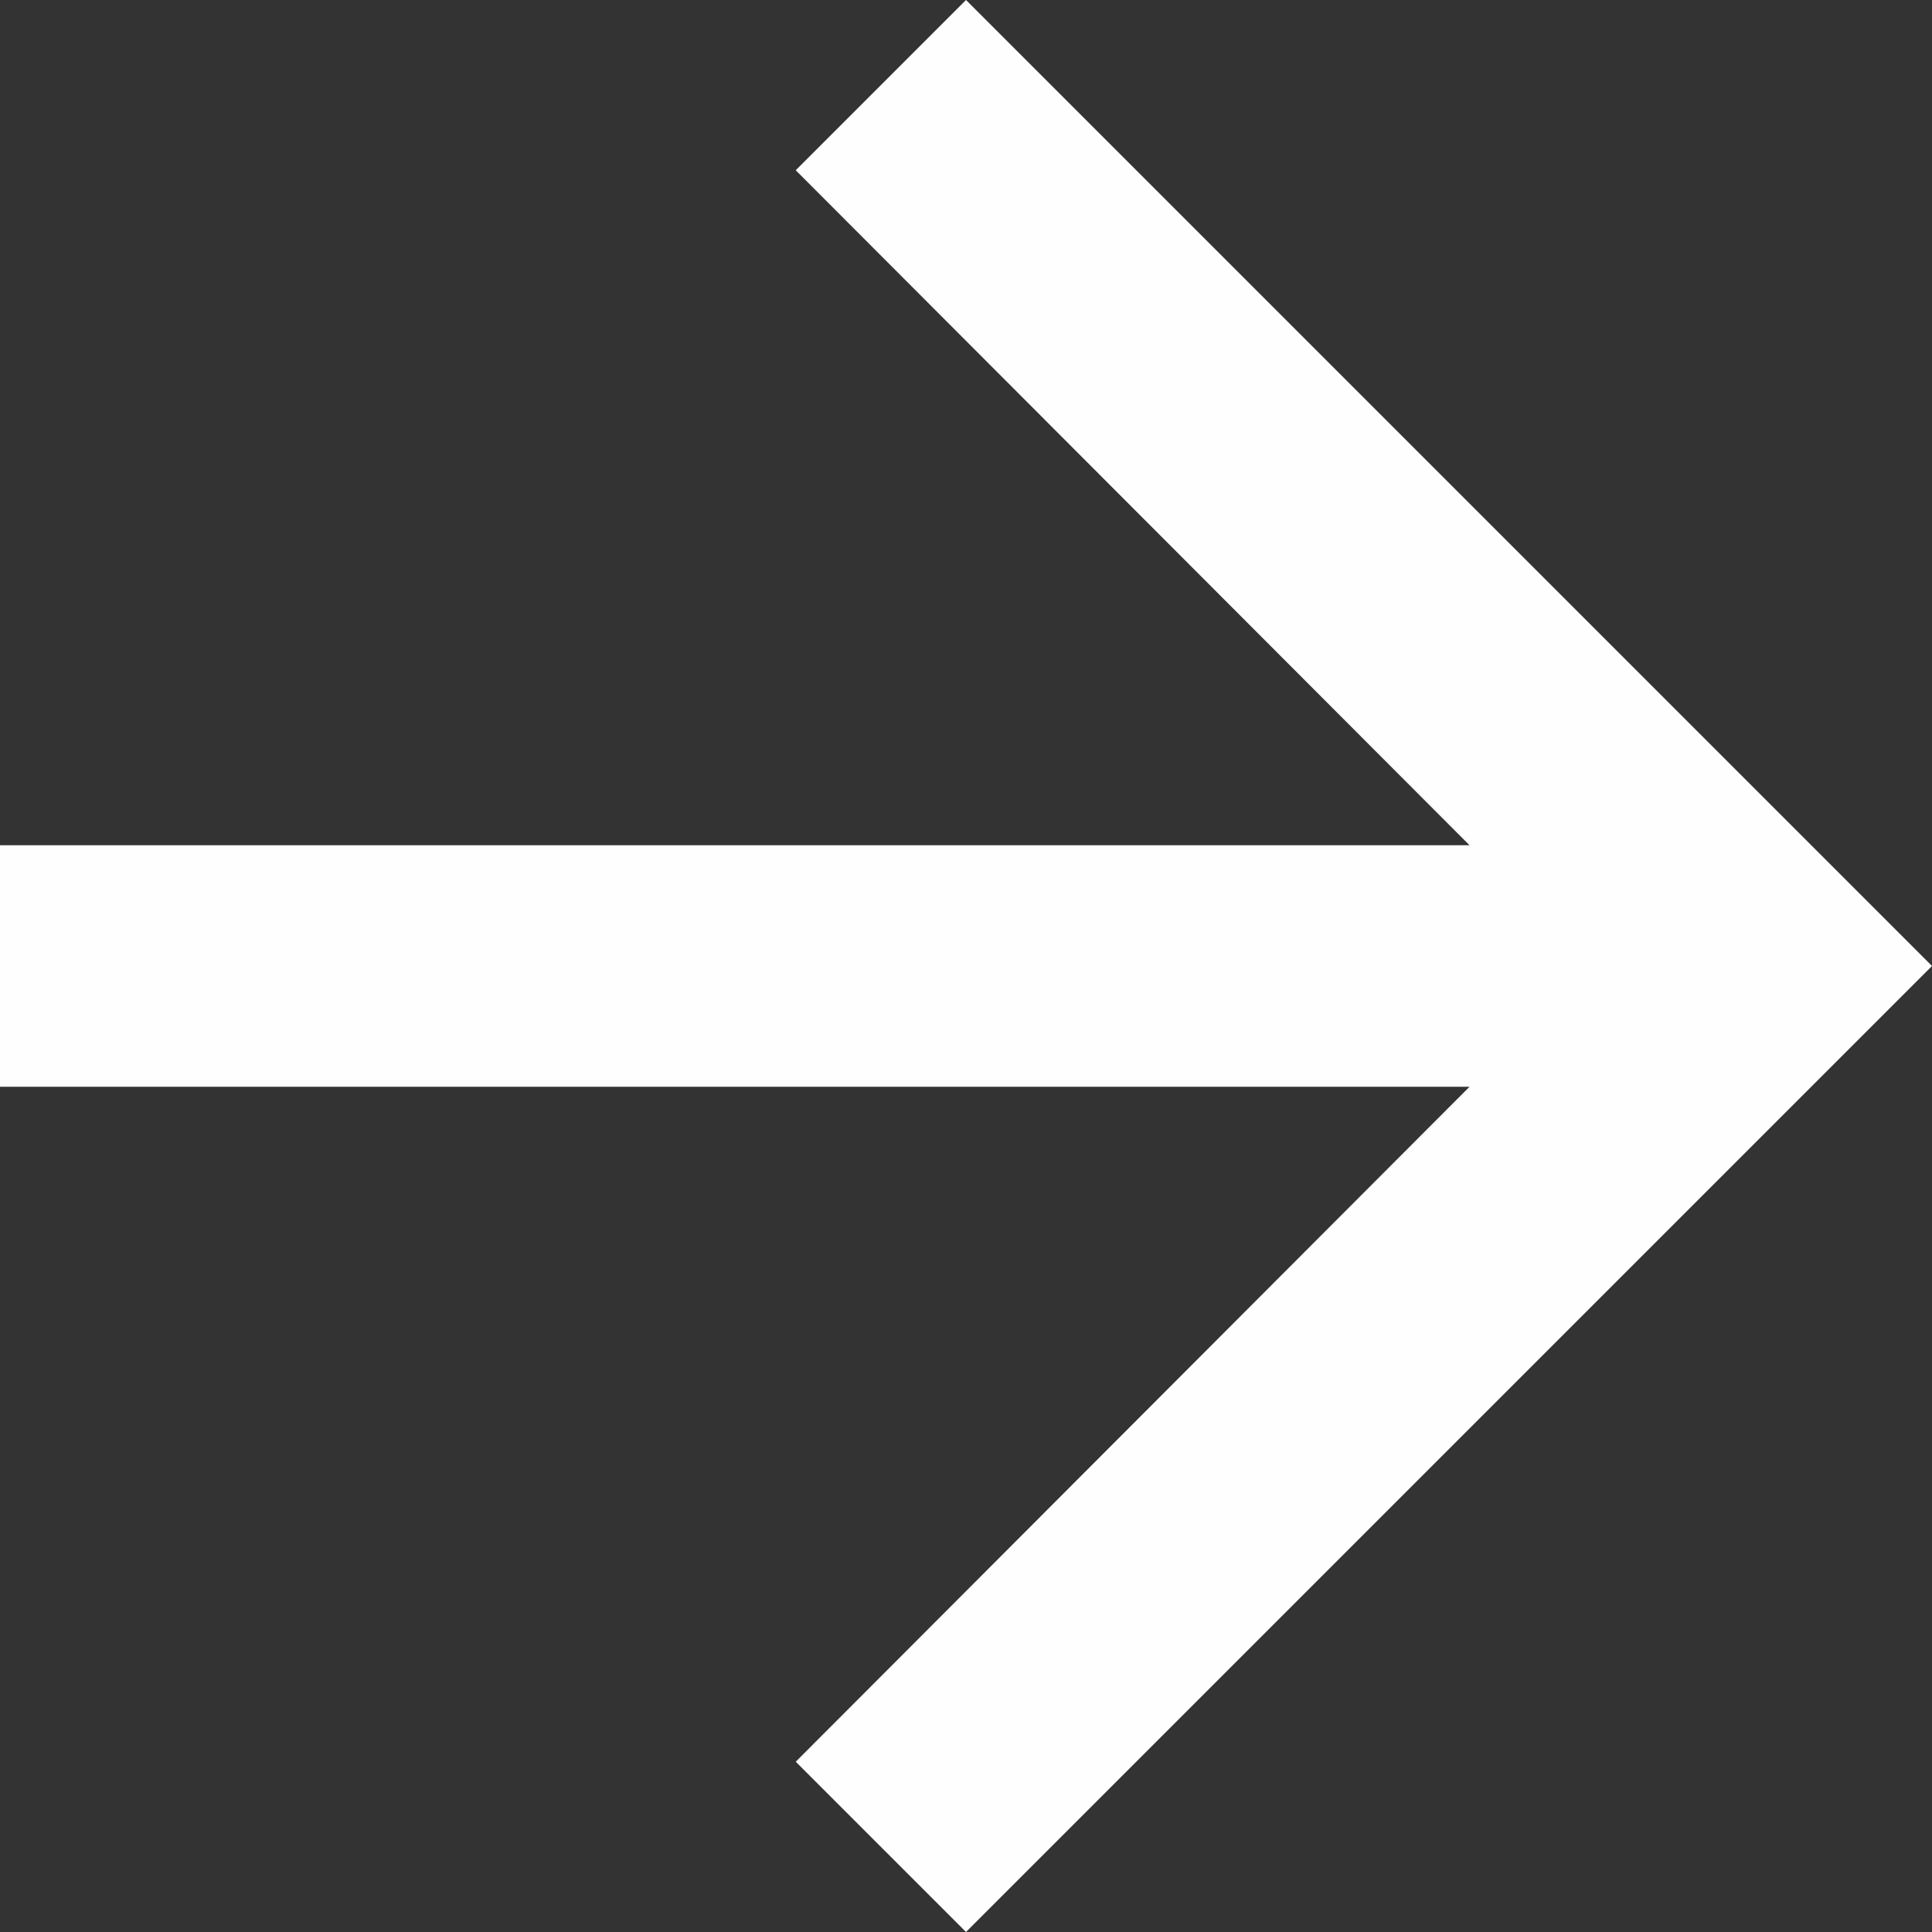 <?xml version="1.0" encoding="UTF-8" standalone="no"?><svg width='16' height='16' viewBox='0 0 16 16' fill='none' xmlns='http://www.w3.org/2000/svg'>
<rect x="0" y="0" width="16" height="16" fill="#333333" stroke="none"/>
<path d='M8 0L6.59 1.41L12.17 7H0V9H12.17L6.59 14.59L8 16L16 8L8 0Z' fill='#FFFEFE'/>
</svg>
